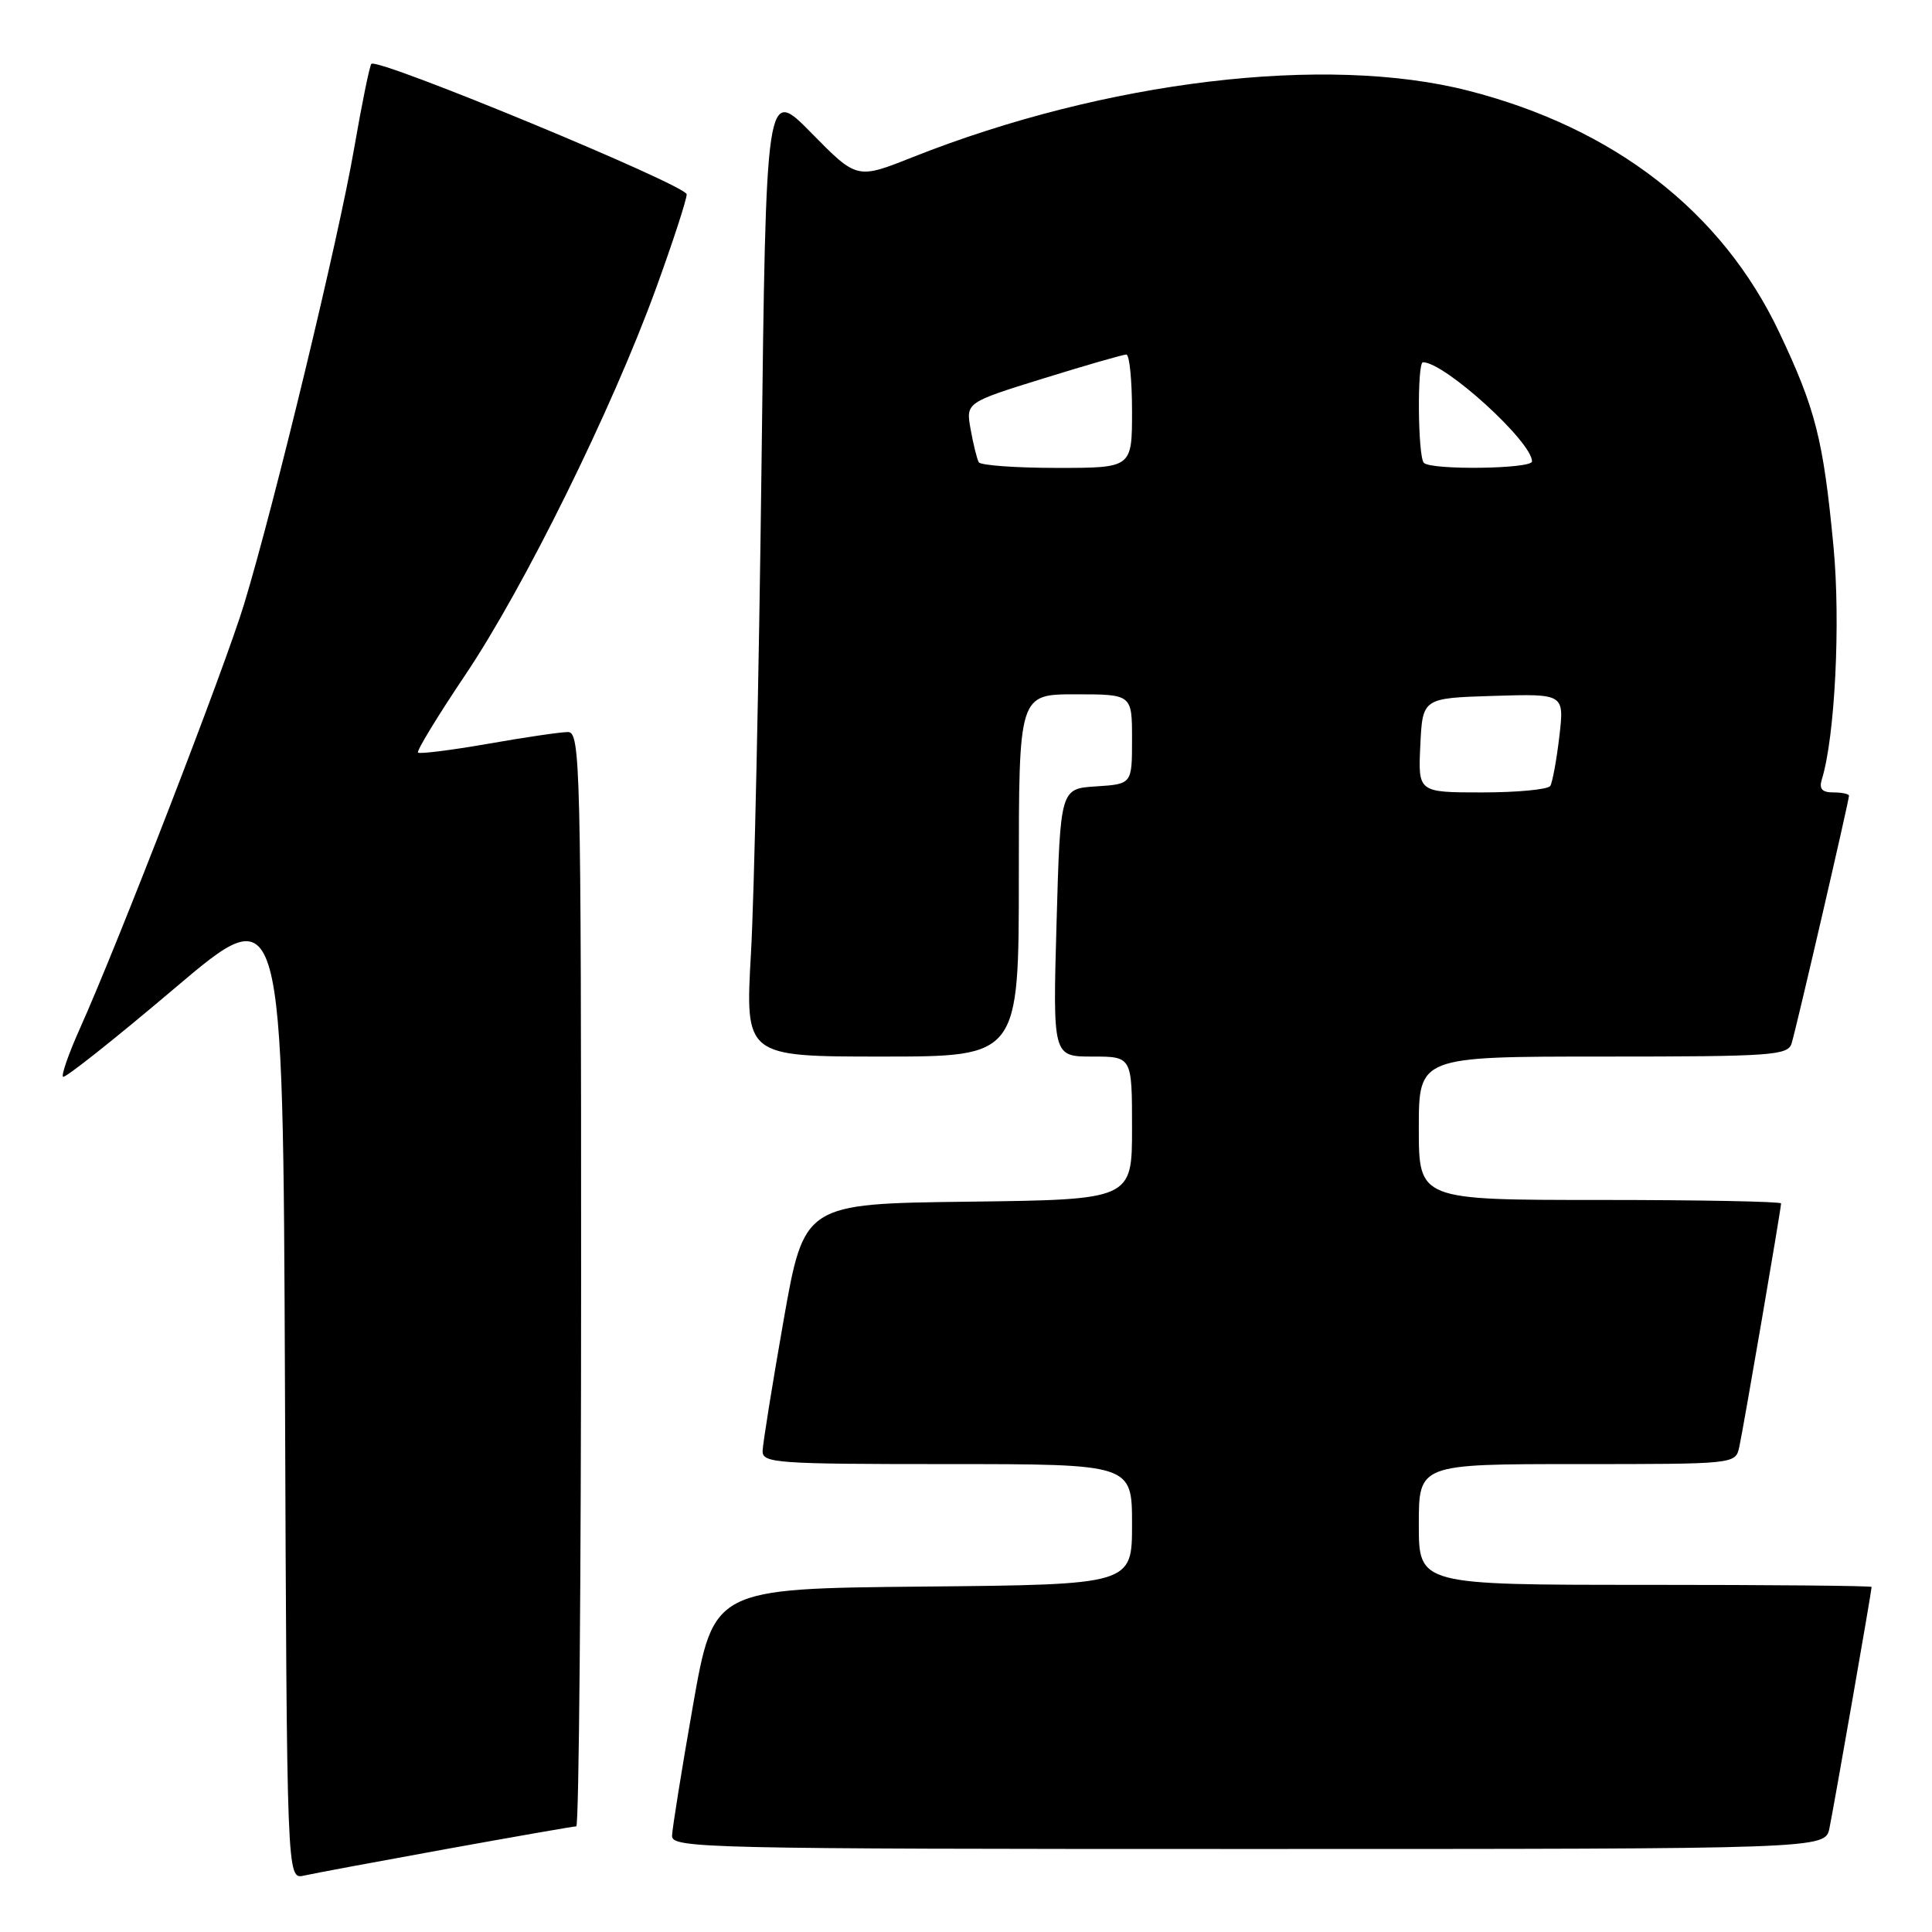 <?xml version="1.0" encoding="UTF-8" standalone="no"?>
<!DOCTYPE svg PUBLIC "-//W3C//DTD SVG 1.1//EN" "http://www.w3.org/Graphics/SVG/1.1/DTD/svg11.dtd" >
<svg xmlns="http://www.w3.org/2000/svg" xmlns:xlink="http://www.w3.org/1999/xlink" version="1.1" viewBox="0 0 256 256">
 <g >
 <path fill="currentColor"
d=" M 59.11 245.01 C 68.24 243.36 76.01 242.00 76.36 242.00 C 76.71 242.00 77.00 209.38 77.00 169.50 C 77.00 101.12 76.90 97.00 75.25 97.00 C 74.29 97.00 69.51 97.70 64.64 98.56 C 59.76 99.41 55.60 99.93 55.39 99.72 C 55.17 99.51 58.00 94.87 61.66 89.42 C 69.46 77.81 81.10 54.22 86.91 38.25 C 89.16 32.07 90.99 26.44 90.99 25.75 C 90.98 24.55 50.06 7.61 49.21 8.46 C 48.98 8.68 47.95 13.74 46.92 19.69 C 44.86 31.62 36.40 66.67 32.36 80.00 C 29.82 88.40 15.66 124.99 10.55 136.37 C 9.10 139.61 8.11 142.44 8.35 142.68 C 8.59 142.92 15.25 137.64 23.14 130.95 C 37.50 118.78 37.50 118.78 37.76 183.91 C 38.01 249.03 38.01 249.03 40.26 248.53 C 41.49 248.25 49.97 246.67 59.11 245.01 Z  M 242.41 242.25 C 242.98 239.51 248.00 210.80 248.00 210.28 C 248.00 210.12 234.50 210.00 218.00 210.00 C 188.00 210.00 188.00 210.00 188.00 202.00 C 188.00 194.00 188.00 194.00 208.98 194.00 C 229.92 194.00 229.96 194.00 230.46 191.75 C 231.01 189.25 236.00 160.18 236.00 159.46 C 236.00 159.21 225.20 159.00 212.00 159.00 C 188.00 159.00 188.00 159.00 188.00 149.50 C 188.00 140.00 188.00 140.00 212.43 140.00 C 234.83 140.00 236.91 139.85 237.40 138.25 C 238.02 136.25 245.00 106.10 245.00 105.44 C 245.00 105.20 244.07 105.00 242.93 105.00 C 241.42 105.00 241.01 104.53 241.41 103.25 C 243.14 97.65 243.90 82.49 242.95 72.45 C 241.60 58.23 240.58 54.21 235.74 44.00 C 228.17 28.04 213.90 16.96 194.53 12.01 C 175.70 7.19 146.46 10.70 120.92 20.83 C 113.55 23.76 113.55 23.76 107.52 17.63 C 101.50 11.50 101.50 11.50 100.90 62.00 C 100.56 89.78 99.94 118.69 99.51 126.25 C 98.73 140.00 98.73 140.00 116.87 140.00 C 135.00 140.00 135.00 140.00 135.00 116.00 C 135.00 92.00 135.00 92.00 142.50 92.00 C 150.00 92.00 150.00 92.00 150.00 97.95 C 150.00 103.89 150.00 103.89 145.25 104.20 C 140.50 104.50 140.50 104.50 140.00 122.25 C 139.50 140.00 139.50 140.00 144.75 140.00 C 150.00 140.00 150.00 140.00 150.00 149.48 C 150.00 158.96 150.00 158.96 128.27 159.23 C 106.55 159.50 106.55 159.50 103.82 175.00 C 102.32 183.53 101.08 191.29 101.05 192.25 C 101.00 193.87 102.81 194.00 125.50 194.00 C 150.00 194.00 150.00 194.00 150.00 201.98 C 150.00 209.97 150.00 209.97 122.27 210.23 C 94.55 210.50 94.55 210.50 91.82 226.00 C 90.32 234.53 89.08 242.29 89.05 243.25 C 89.00 244.90 93.29 245.00 165.42 245.00 C 241.84 245.00 241.84 245.00 242.41 242.25 Z  M 188.20 98.75 C 188.50 92.50 188.50 92.50 197.89 92.21 C 207.28 91.92 207.28 91.92 206.62 97.60 C 206.25 100.72 205.71 103.66 205.42 104.14 C 205.12 104.61 201.06 105.00 196.39 105.00 C 187.90 105.00 187.90 105.00 188.20 98.75 Z  M 129.69 61.25 C 129.46 60.84 128.97 58.89 128.62 56.92 C 127.97 53.34 127.97 53.34 138.24 50.15 C 143.88 48.40 148.84 46.97 149.25 46.98 C 149.66 46.99 150.00 50.38 150.00 54.50 C 150.00 62.00 150.00 62.00 140.06 62.00 C 134.59 62.00 129.93 61.66 129.69 61.25 Z  M 188.67 61.33 C 187.87 60.54 187.76 48.00 188.55 48.00 C 191.42 48.00 203.00 58.53 203.00 61.14 C 203.00 62.14 189.66 62.32 188.67 61.33 Z "/>
</g>
</svg>